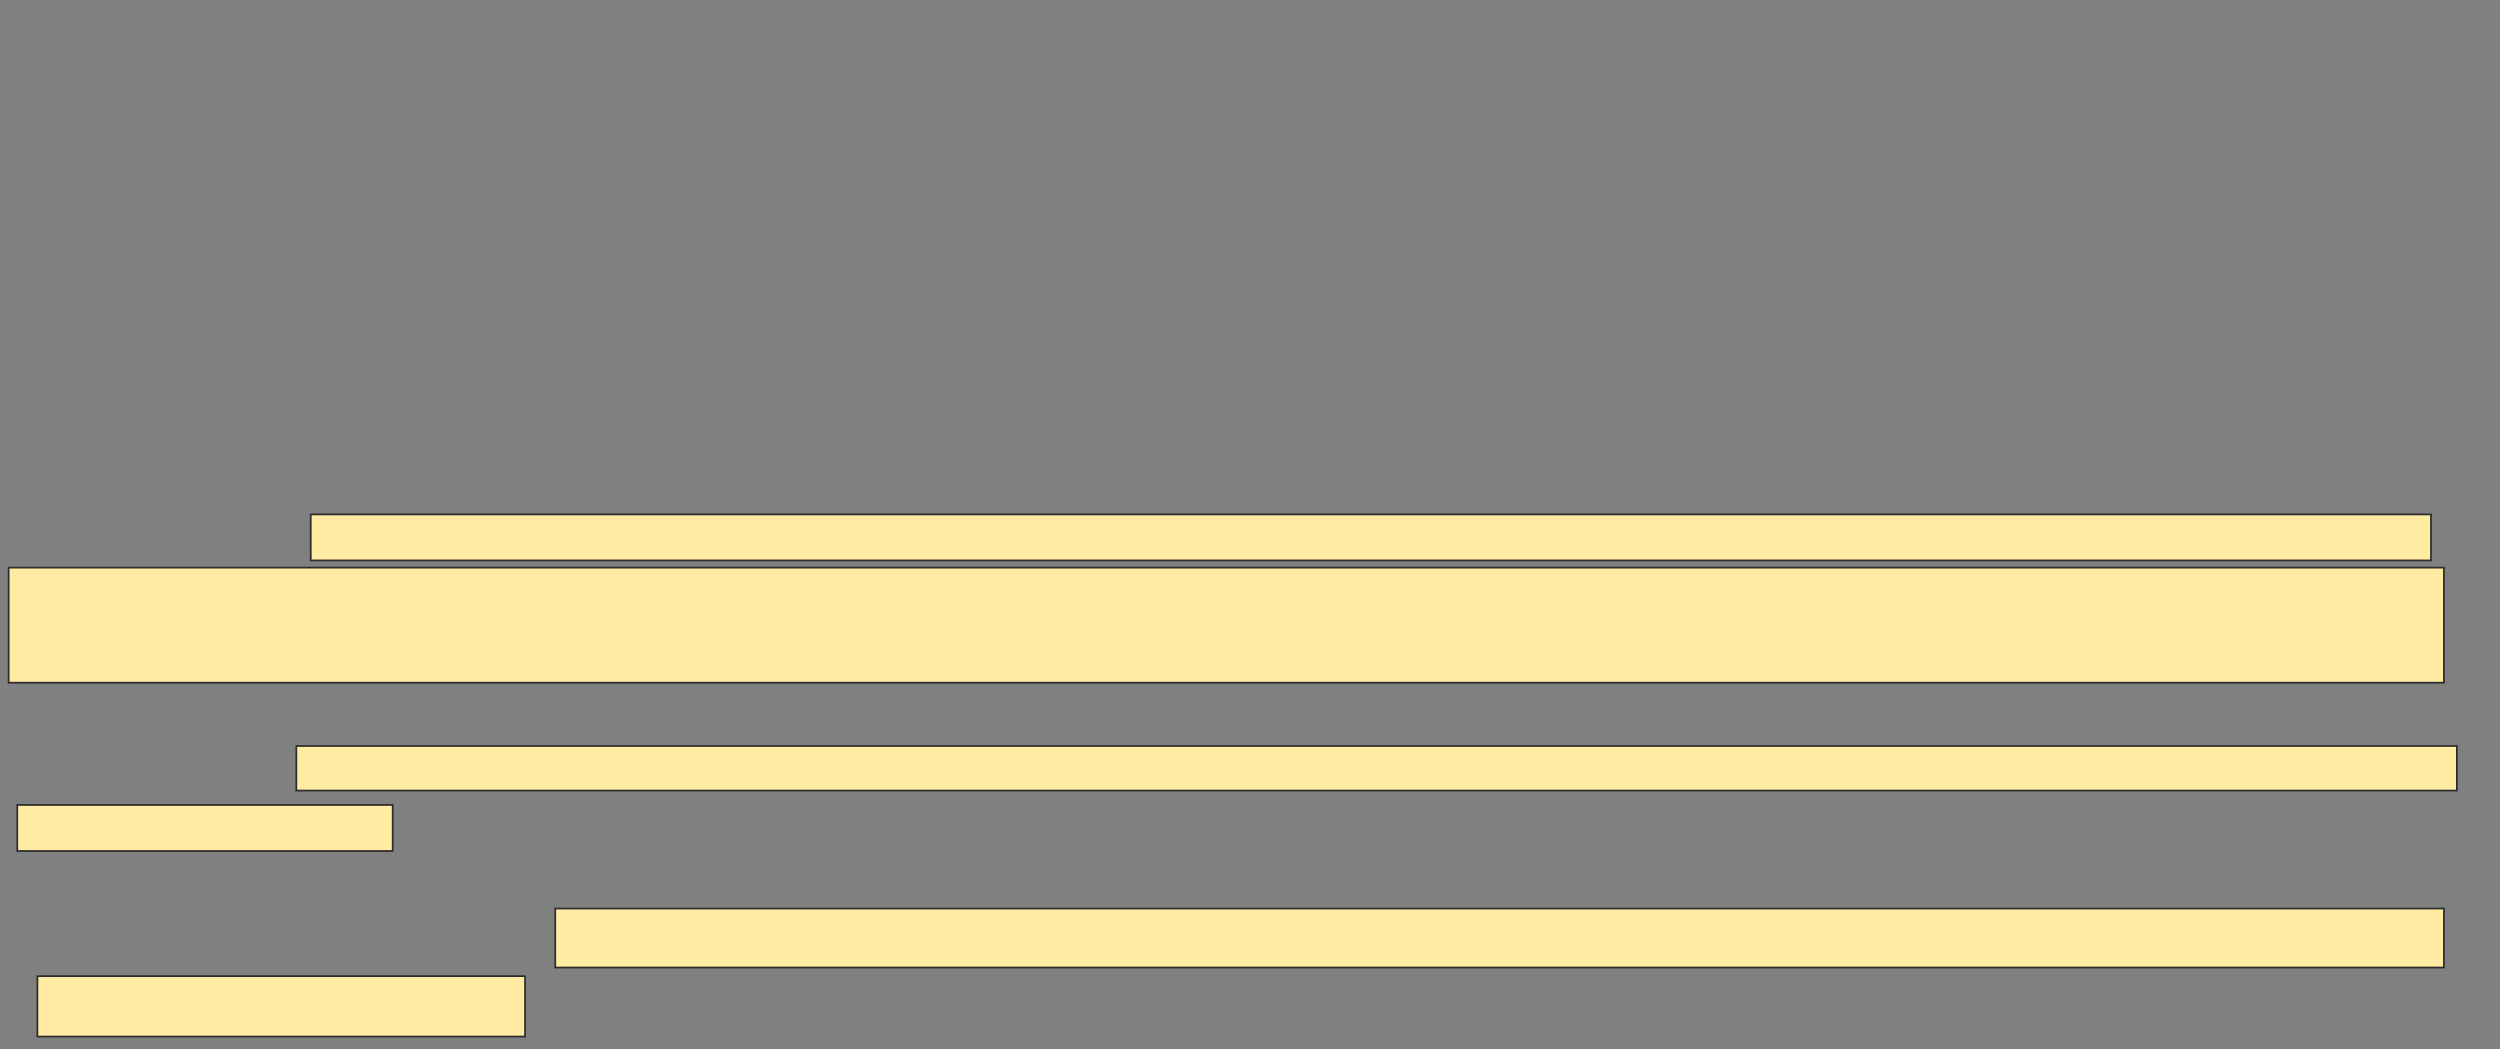 <svg height="593" width="1413" xmlns="http://www.w3.org/2000/svg"><rect width="100%" height="100%" fill="#808080" stroke="none"/><path fill="#FFEBA2" stroke="#2D2D2D" stroke-dasharray="null" stroke-linecap="null" stroke-linejoin="null" d="M175.618 290.74H1373.992V316.756H175.618z"/><path fill="#FFEBA2" stroke="#2D2D2D" stroke-dasharray="null" stroke-linecap="null" stroke-linejoin="null" d="M4.886 320.821H1381.309V385.862H4.886z"/><path fill="#FFEBA2" stroke="#2D2D2D" stroke-dasharray="null" stroke-linecap="null" stroke-linejoin="null" d="M167.488 421.634H1388.626V446.837H167.488z"/><path fill="#FFEBA2" stroke="#2D2D2D" stroke-dasharray="null" stroke-linecap="null" stroke-linejoin="null" d="M9.764 454.967H221.959V480.983H9.764z"/><g fill="#FFEBA2" stroke="#2D2D2D" stroke-dasharray="null" stroke-linecap="null" stroke-linejoin="null"><path d="M313.829 513.504H1381.309V546.837H313.829z"/><path d="M21.146 551.715H296.756V585.861H21.146z"/></g></svg>